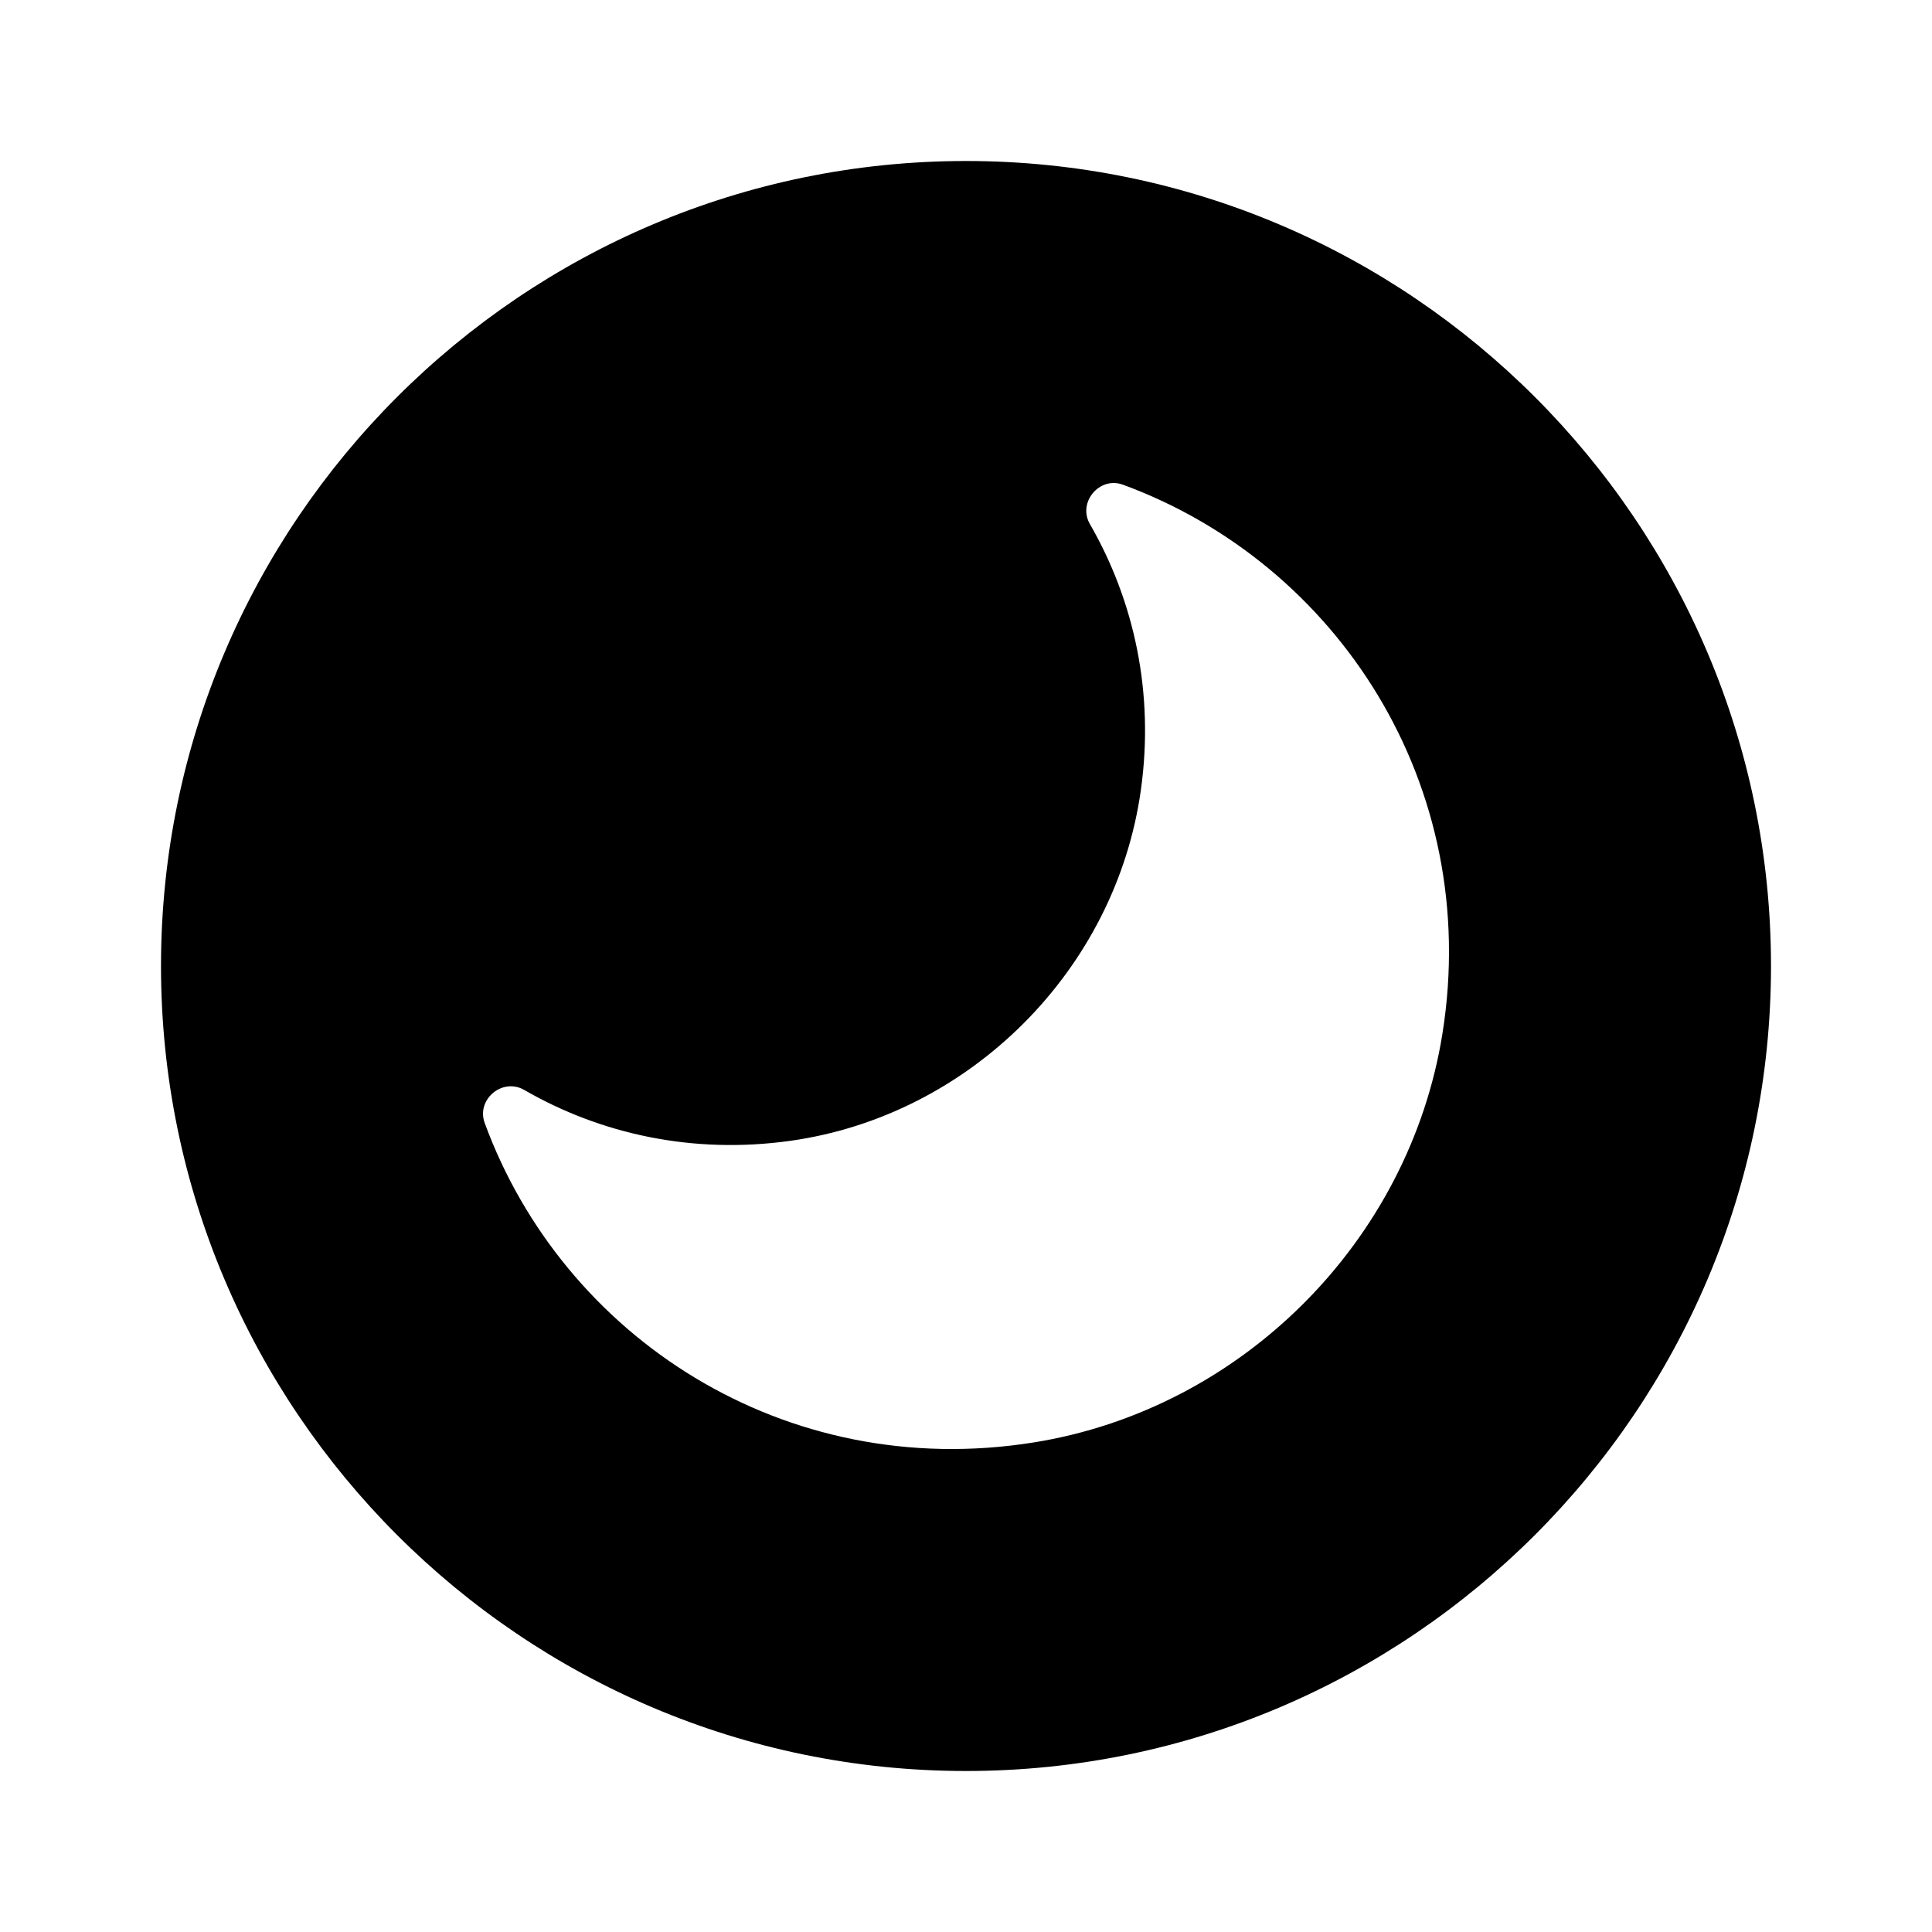 <svg width="24" height="24" viewBox="0 0 24 24" fill="none" xmlns="http://www.w3.org/2000/svg">
<path fill-rule="evenodd" clip-rule="evenodd" d="M17.919 12.837C17.508 15.421 15.422 17.507 12.838 17.919C9.746 18.412 6.996 16.609 6.021 13.95C5.914 13.658 6.241 13.384 6.511 13.539C7.462 14.088 8.605 14.341 9.816 14.172C12.049 13.859 13.859 12.049 14.172 9.816C14.342 8.606 14.088 7.462 13.539 6.51C13.384 6.241 13.658 5.914 13.949 6.021C16.608 6.997 18.411 9.746 17.919 12.837ZM12 2C6.486 2 2 6.486 2 12C2 17.514 6.486 22 12 22C17.514 22 22 17.514 22 12C22 6.486 17.514 2 12 2Z" fill="black"/>
</svg>
